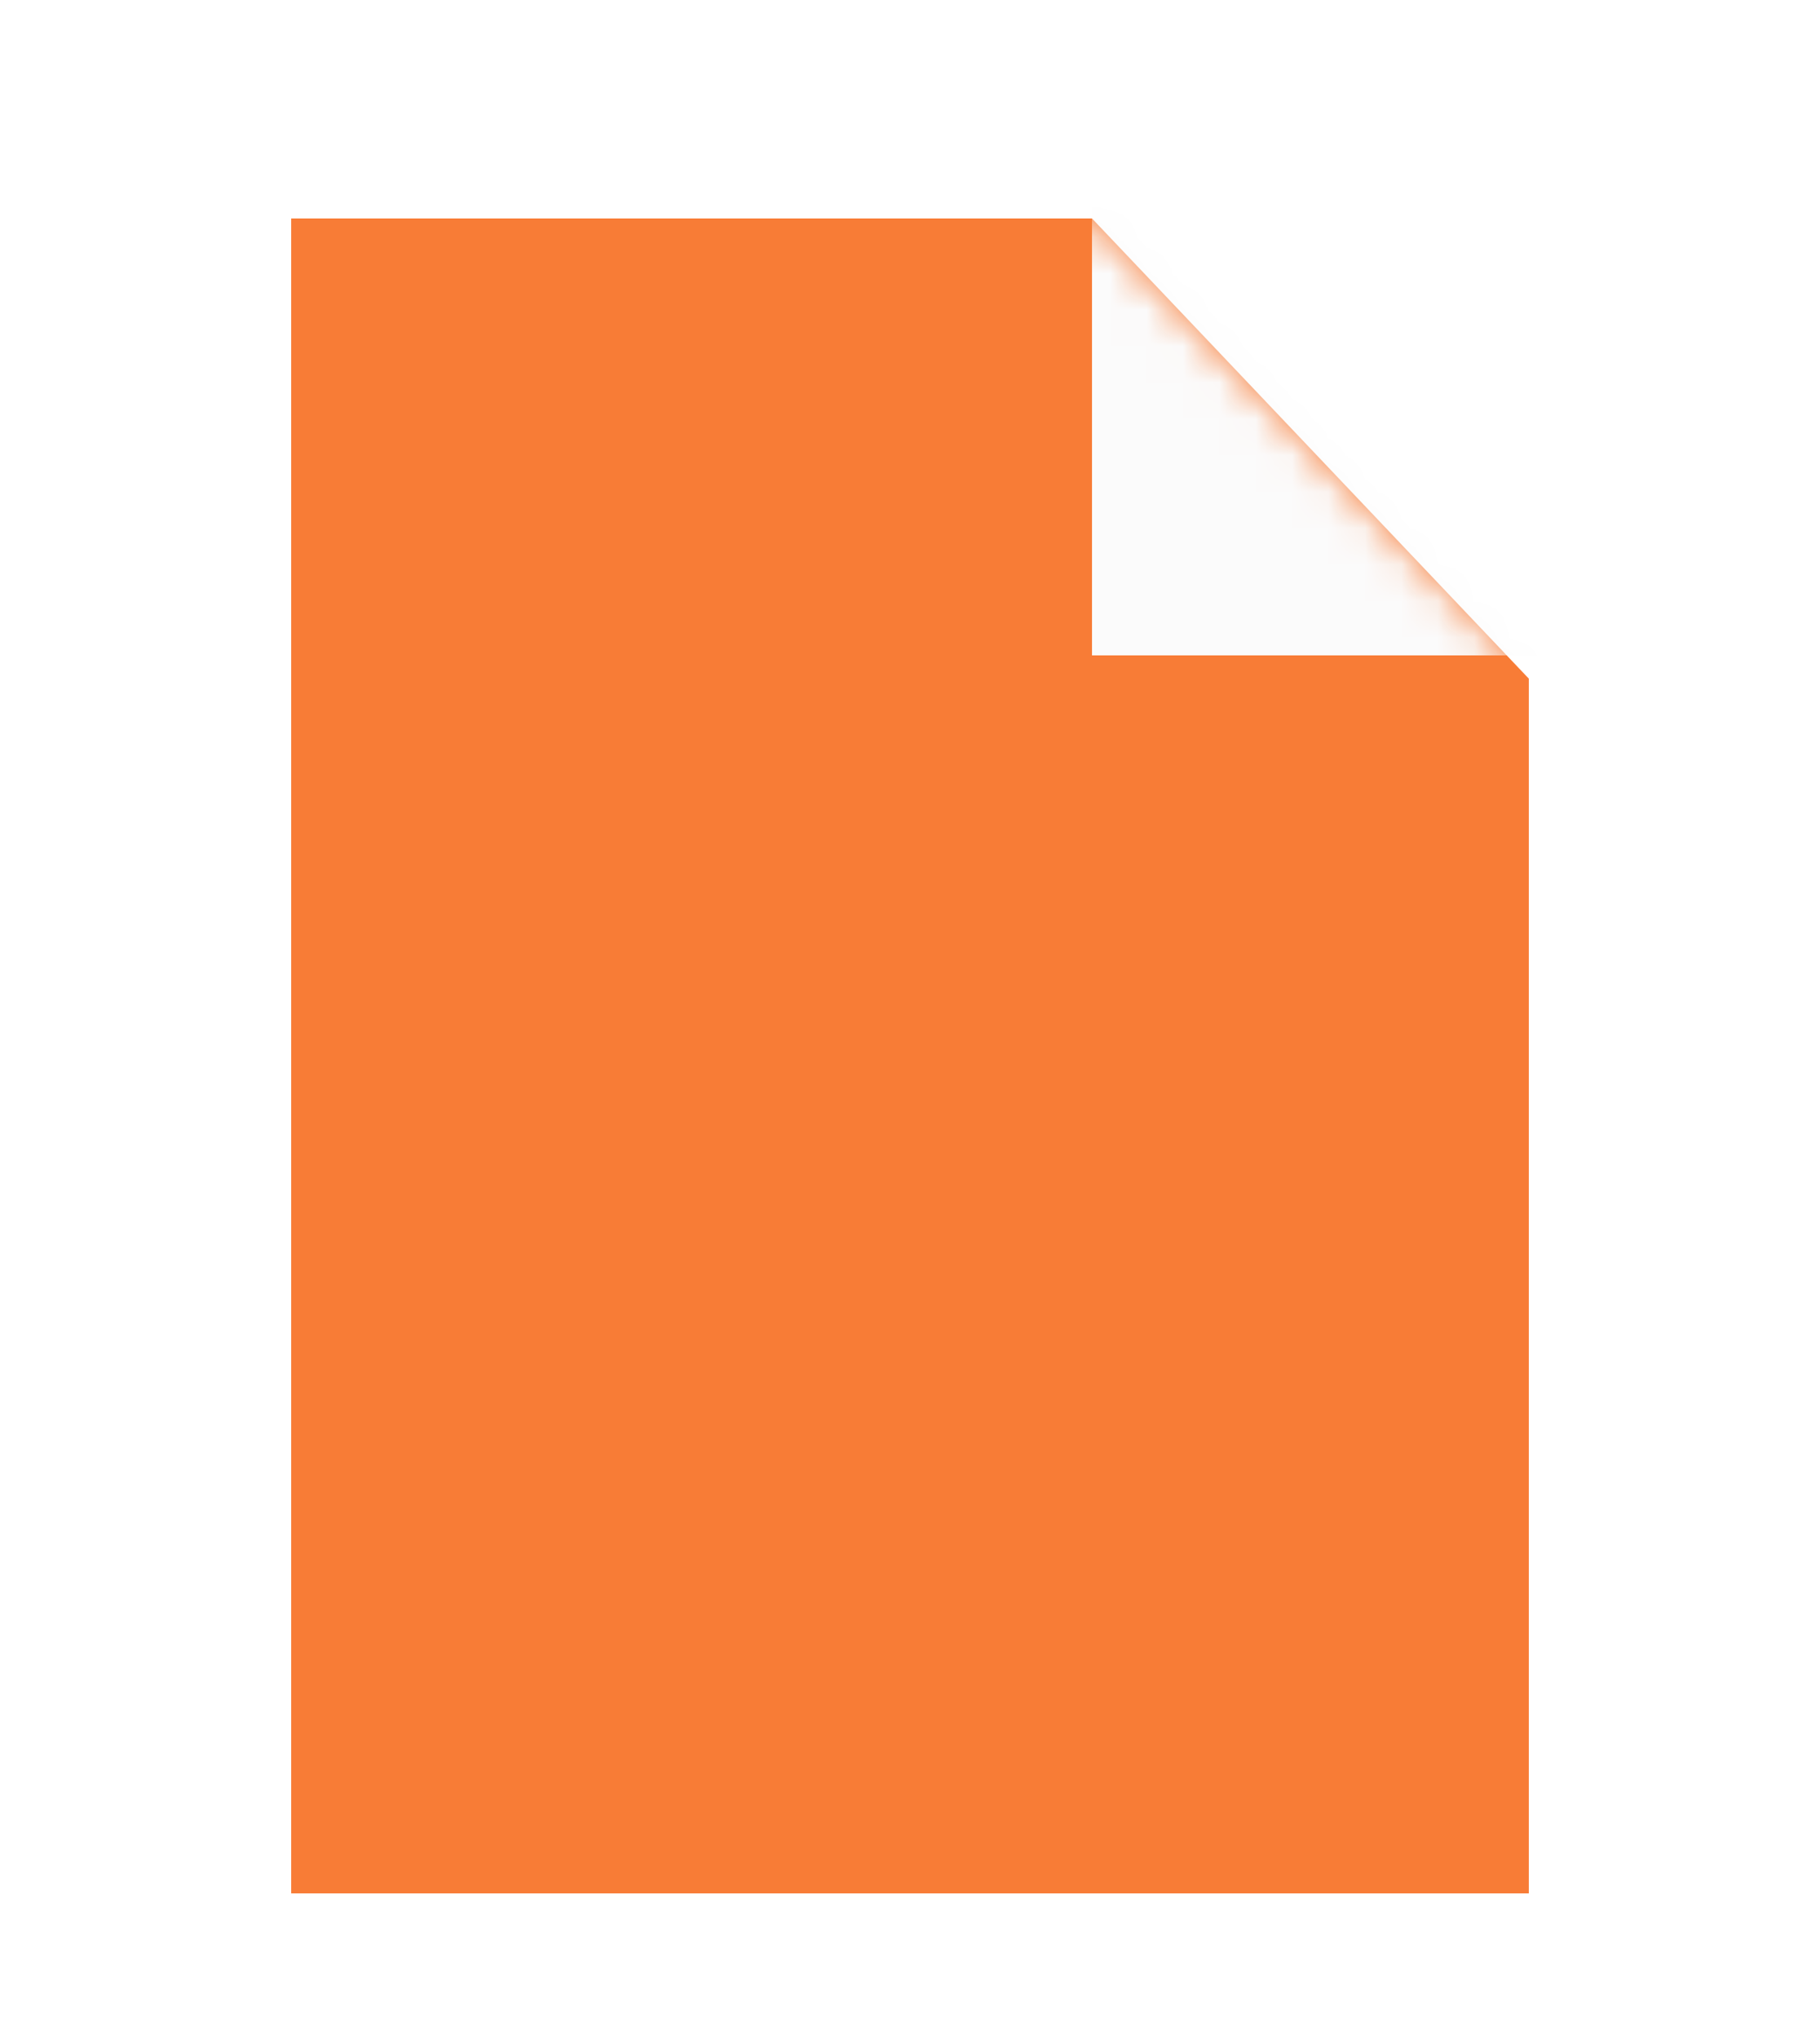 <svg width="50" height="56" viewBox="0 0 50 56" fill="none" xmlns="http://www.w3.org/2000/svg">
<g filter="url(#filter0_d_11_1902)">
<path d="M9 47V3L29.571 3L41 15.037L41 47H9Z" fill="#F87C36" stroke="#F87C36" stroke-width="2"/>
<mask id="mask0_11_1902" style="mask-type:alpha" maskUnits="userSpaceOnUse" x="8" y="2" width="34" height="46">
<path d="M9 47V3L29.571 3L41 15.037L41 47H9Z" fill="#FBFBFB" stroke="#FBFBFB" stroke-width="2"/>
</mask>
<g mask="url(#mask0_11_1902)">
<rect x="30" width="15" height="14" fill="#FBFBFB"/>
</g>
</g>
<defs>
<filter id="filter0_d_11_1902" x="-4" y="0" width="58" height="58" filterUnits="userSpaceOnUse" color-interpolation-filters="sRGB">
<feFlood flood-opacity="0" result="BackgroundImageFix"/>
<feColorMatrix in="SourceAlpha" type="matrix" values="0 0 0 0 0 0 0 0 0 0 0 0 0 0 0 0 0 0 127 0" result="hardAlpha"/>
<feOffset dy="4"/>
<feGaussianBlur stdDeviation="2"/>
<feComposite in2="hardAlpha" operator="out"/>
<feColorMatrix type="matrix" values="0 0 0 0 0 0 0 0 0 0 0 0 0 0 0 0 0 0 0.25 0"/>
<feBlend mode="normal" in2="BackgroundImageFix" result="effect1_dropShadow_11_1902"/>
<feBlend mode="normal" in="SourceGraphic" in2="effect1_dropShadow_11_1902" result="shape"/>
</filter>
</defs>
</svg>
